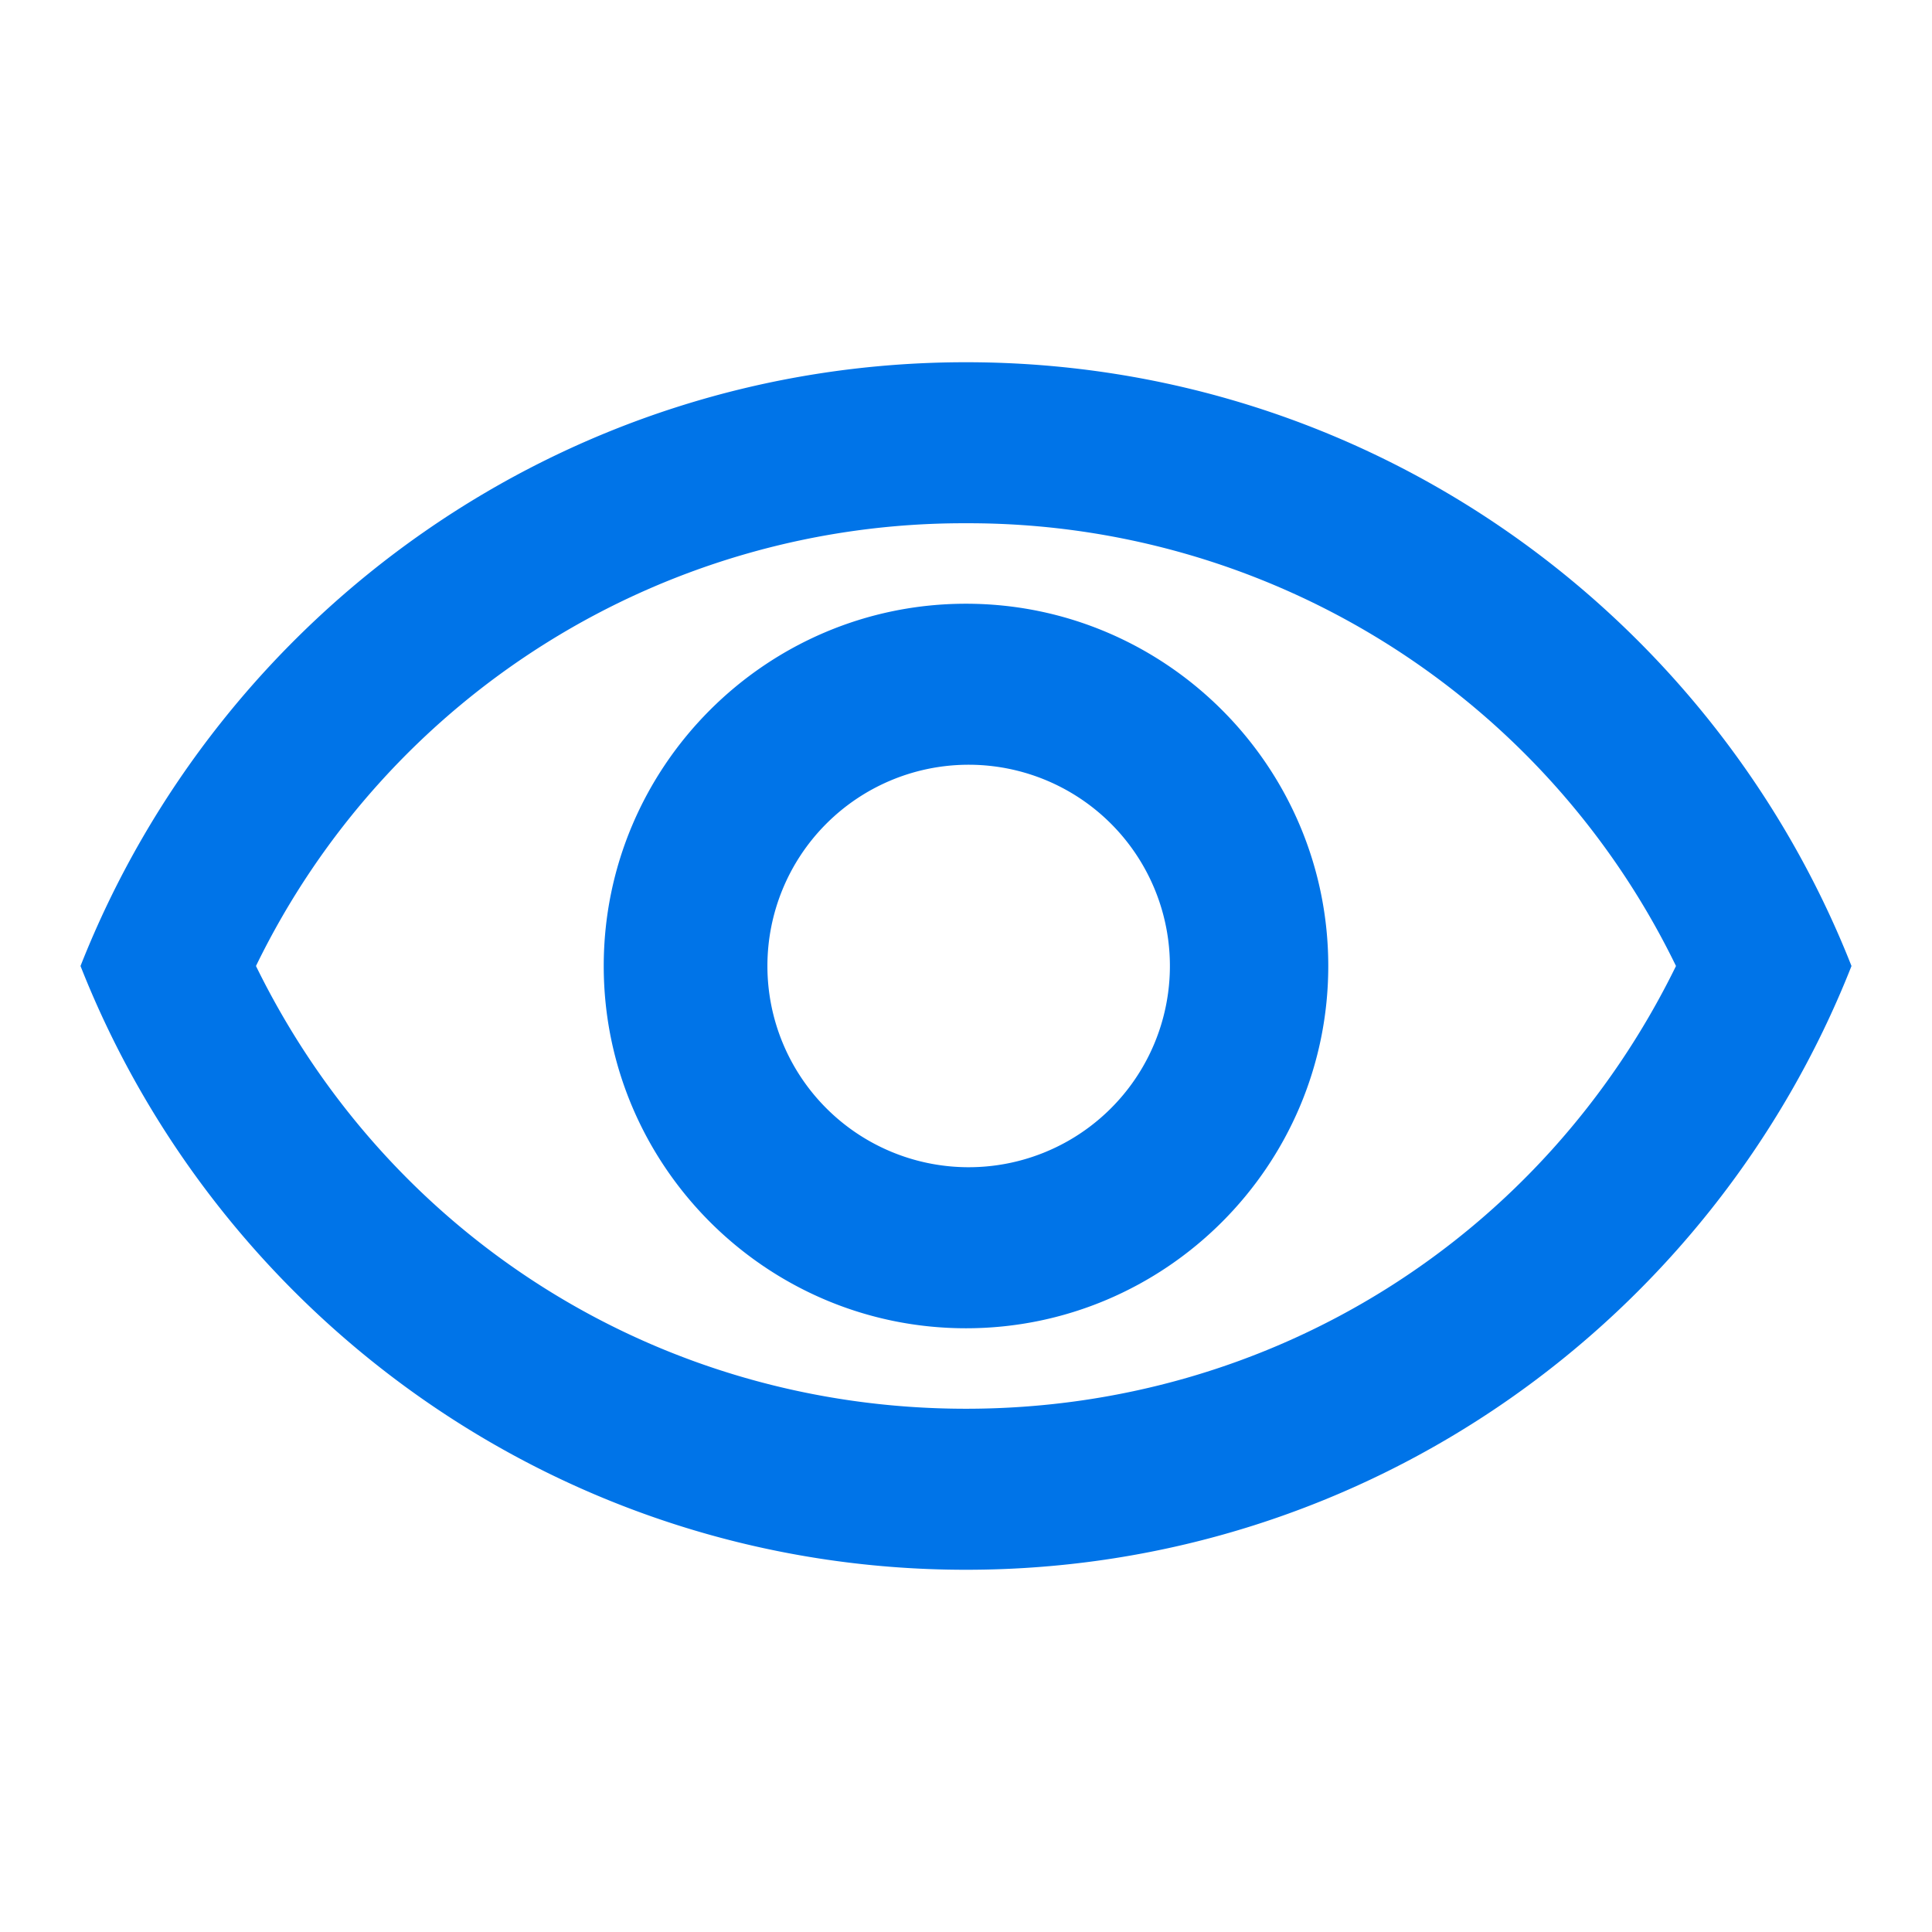 <svg width="55" height="55" fill="none" xmlns="http://www.w3.org/2000/svg"><path d="M27.5 14.896A22.389 22.389 0 0 1 47.712 27.5c-3.78 7.723-11.504 12.604-20.212 12.604S11.069 35.223 7.287 27.5A22.39 22.39 0 0 1 27.5 14.896Zm0-4.584c-11.458 0-21.244 7.128-25.208 17.188C6.256 37.56 16.042 44.688 27.5 44.688c11.458 0 21.244-7.128 25.208-17.188-3.964-10.06-13.75-17.188-25.208-17.188Zm0 11.459a5.729 5.729 0 1 1 0 11.457 5.729 5.729 0 0 1 0-11.457Zm0-4.584c-5.683 0-10.313 4.63-10.313 10.313 0 5.683 4.63 10.313 10.313 10.313 5.683 0 10.313-4.63 10.313-10.313 0-5.683-4.63-10.313-10.313-10.313Z" fill="#0074E8"/></svg>